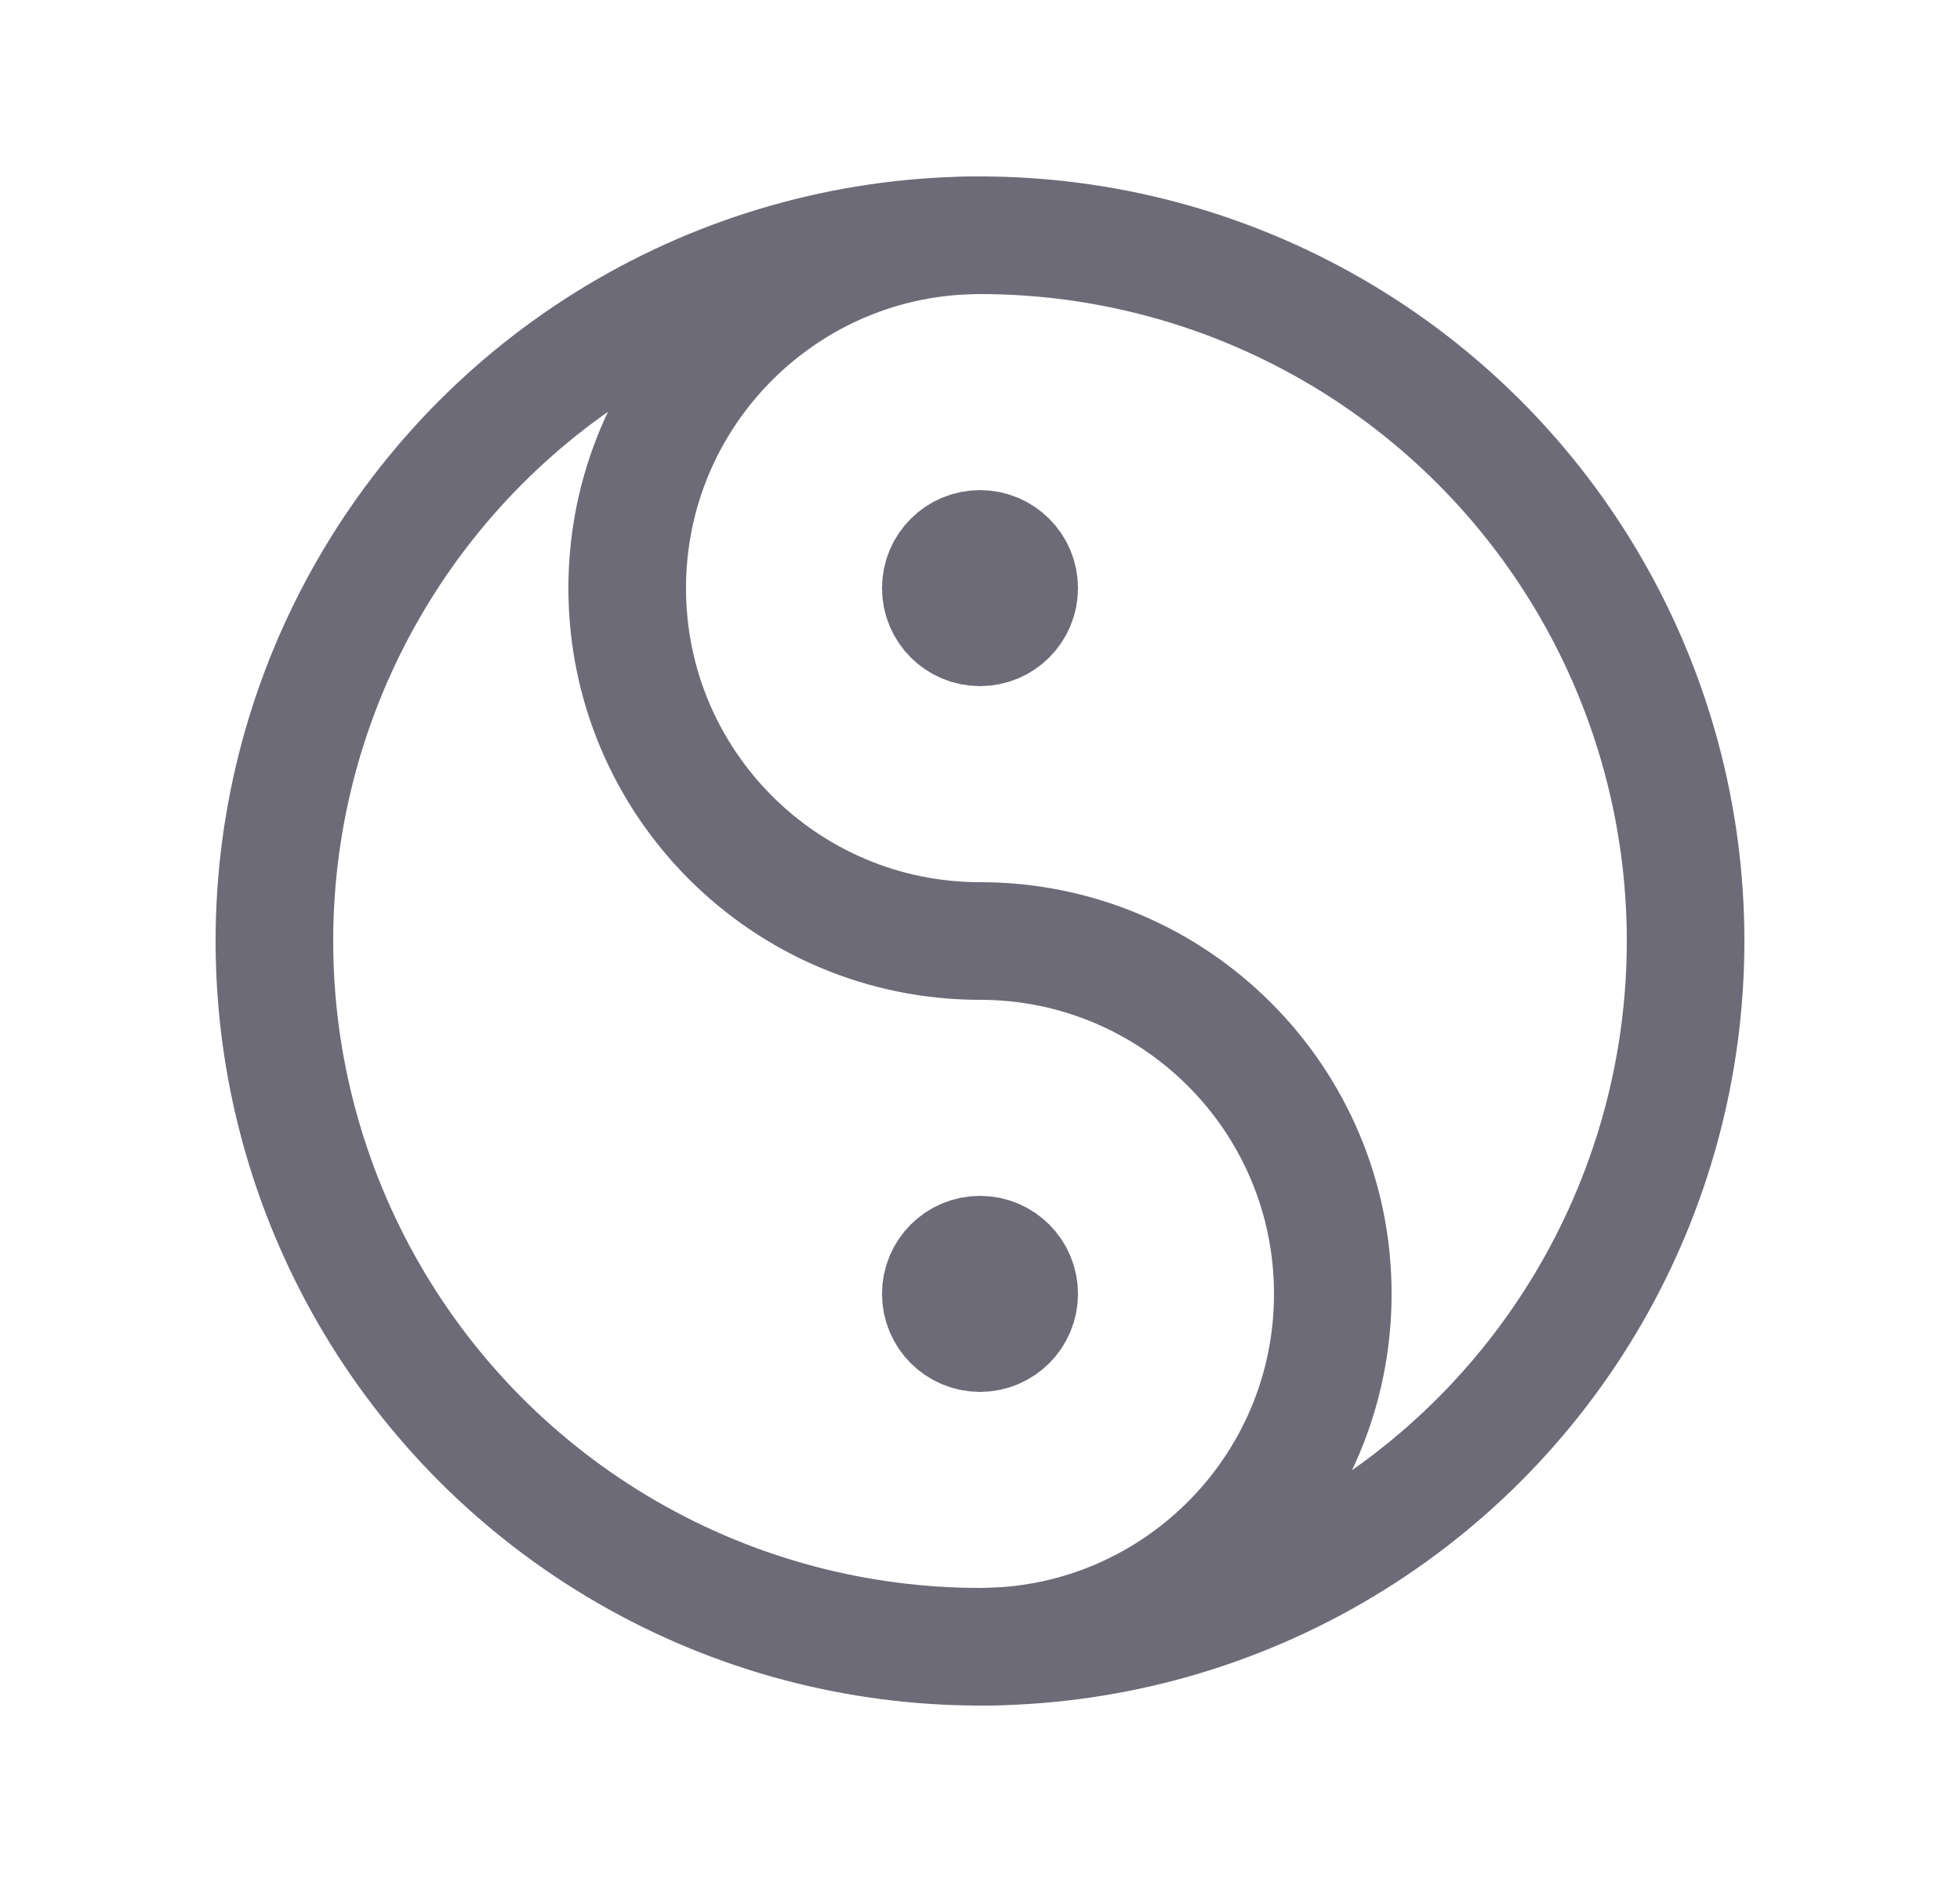 <svg width="25" height="24" viewBox="0 0 25 24" fill="none" xmlns="http://www.w3.org/2000/svg">
<circle cx="12.5" cy="12" r="9" stroke="#6D6B77" stroke-width="1.5" stroke-linecap="round" stroke-linejoin="round"/>
<path d="M12.5 3C10.015 3 8 5.015 8 7.5C8 9.985 10.015 12 12.5 12C14.985 12 17 14.015 17 16.5C17 18.985 14.985 21 12.5 21" stroke="#6D6B77" stroke-width="1.5" stroke-linecap="round" stroke-linejoin="round"/>
<circle cx="12.5" cy="7.5" r="0.5" fill="#6D6B77" stroke="#6D6B77" stroke-width="1.5" stroke-linecap="round" stroke-linejoin="round"/>
<circle cx="12.5" cy="16.5" r="0.5" fill="#6D6B77" stroke="#6D6B77" stroke-width="1.5" stroke-linecap="round" stroke-linejoin="round"/>
</svg>
